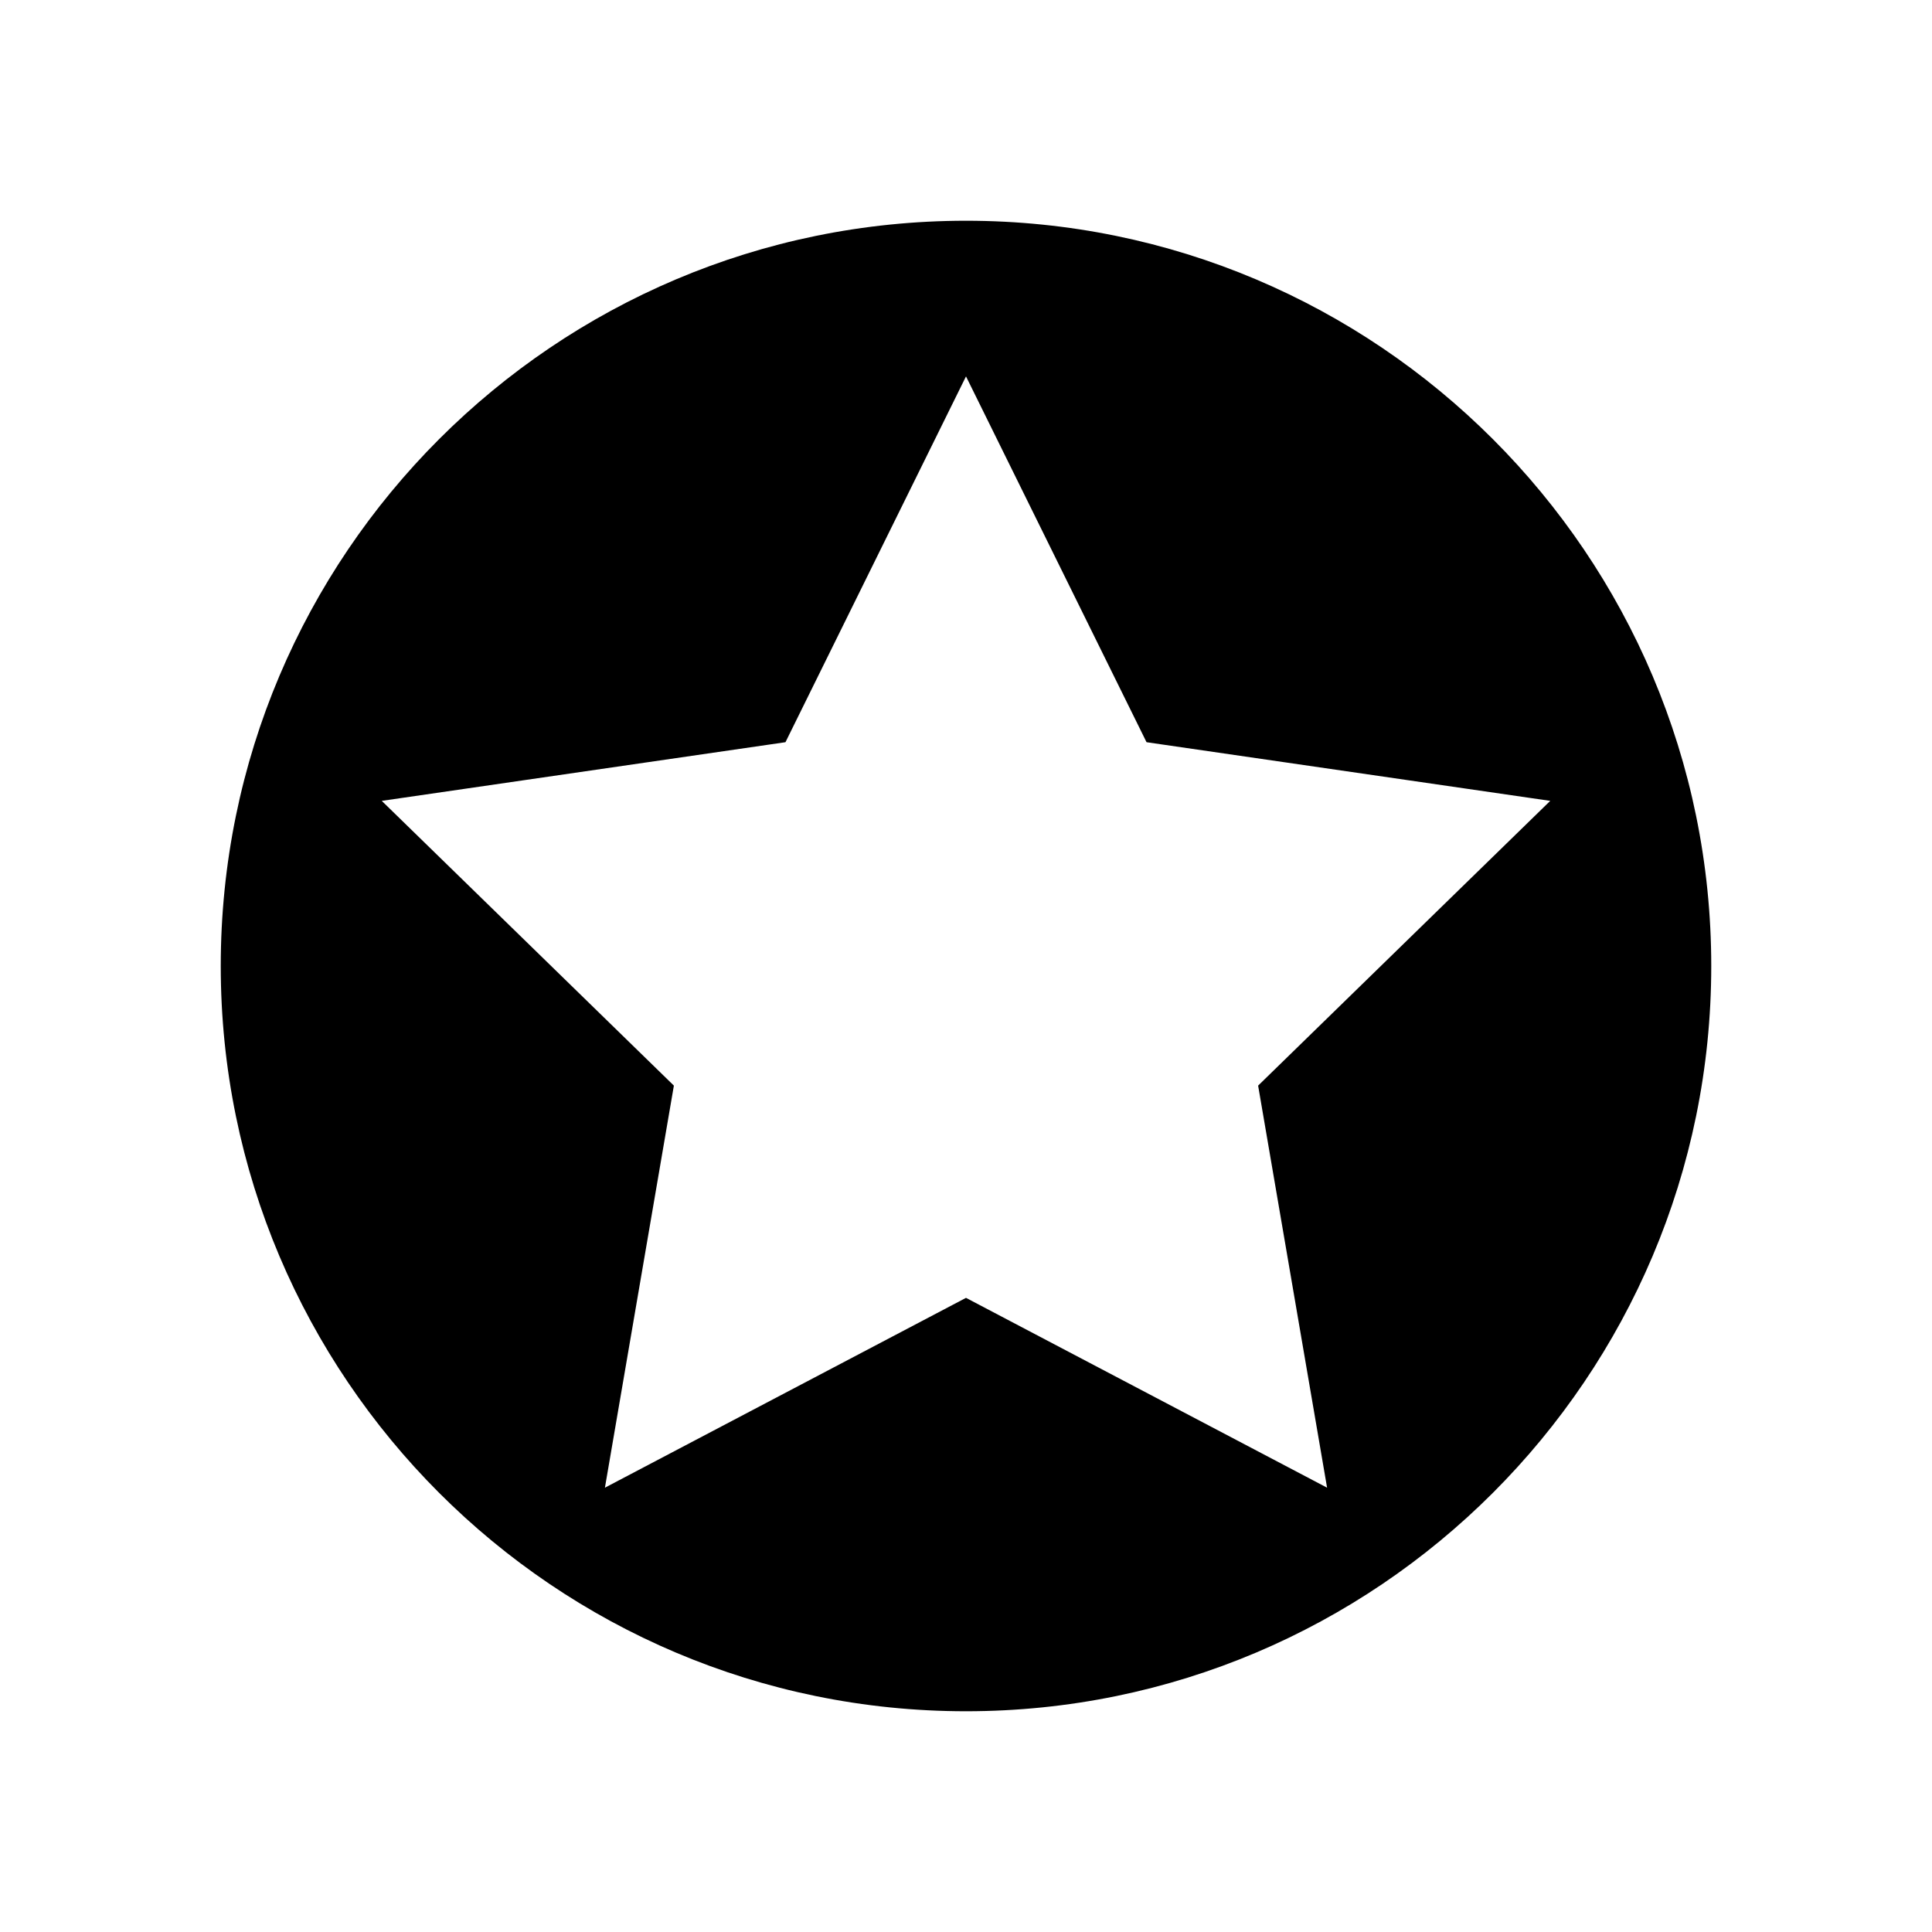 <?xml version="1.0" standalone="no"?><svg xmlns="http://www.w3.org/2000/svg" xmlns:xlink="http://www.w3.org/1999/xlink" style="isolation:isolate" viewBox="0 0 512 512" width="512" height="512"><defs><clipPath id="_clipPath_CHkQO3HVkyUO81twlkmNVQ85PJCd5e1X"><rect width="512" height="512"/></clipPath></defs><g clip-path="url(#_clipPath_CHkQO3HVkyUO81twlkmNVQ85PJCd5e1X)"><path d=" M 58.5 256 C 58.5 146.997 146.997 58.5 256 58.5 C 365.003 58.5 453.5 146.997 453.5 256 C 453.5 365.003 365.003 453.5 256 453.5 C 146.997 453.5 58.5 365.003 58.5 256 Z  M 351.69 394.252 L 256 343.945 L 160.31 394.252 L 178.585 287.699 L 101.17 212.238 L 208.155 196.693 L 256 99.748 L 303.845 196.693 L 410.83 212.238 L 333.415 287.699 L 351.69 394.252 Z " fill-rule="evenodd" fill="rgb(0,0,0)"/></g></svg>